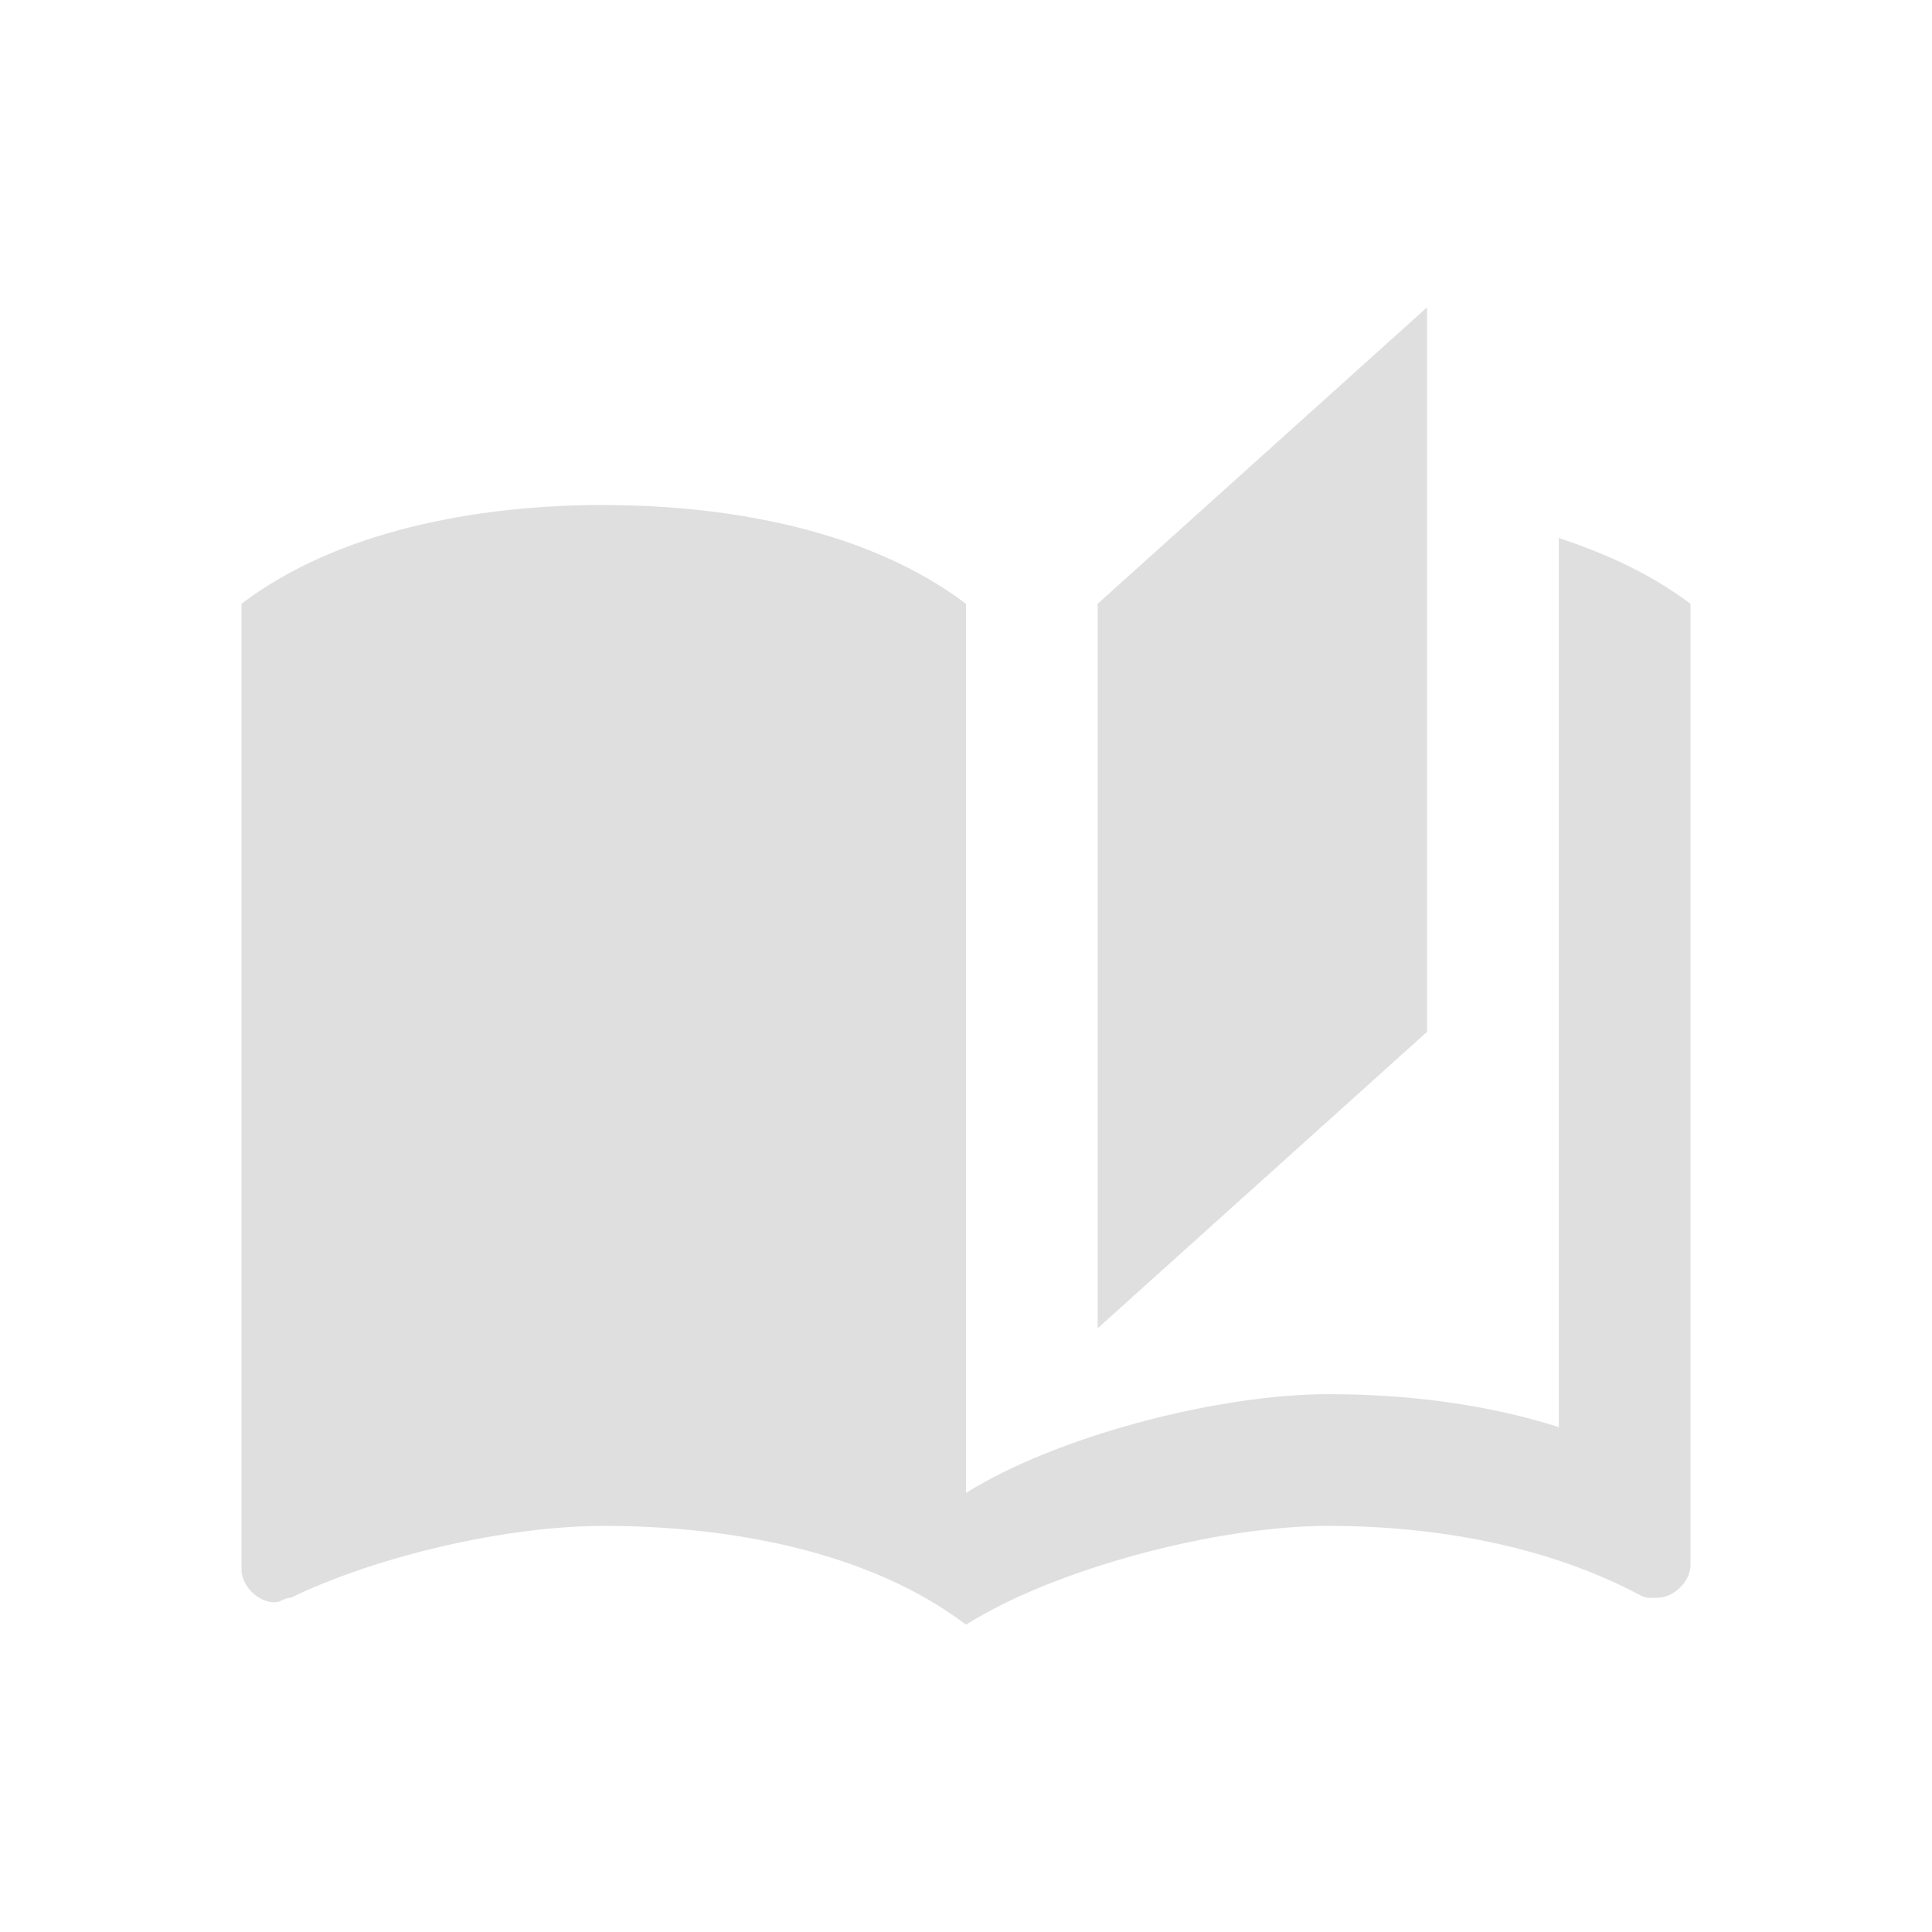 <svg height="24" viewBox="0 0 24 24" width="24" xmlns="http://www.w3.org/2000/svg"><path d="m17.727 3.818-4.091 3.682v9l4.091-3.682zm-10.227 2.455c-1.595 0-3.314.327-4.5 1.227v11.995c0 .205.205.409.409.409.082 0 .123-.057.205-.057 1.105-.532 2.7-.892 3.886-.892 1.595 0 3.314.327 4.5 1.227 1.105-.695 3.109-1.227 4.5-1.227 1.35 0 2.741.254 3.886.867.082.041.123.025.205.025.205 0.0.409-.205.409-.409v-11.937c-.491-.368-1.023-.614-1.636-.818v1.636 4.5 4.909c-.9-.286-1.882-.409-2.864-.409-1.391 0-3.395.532-4.5 1.227v-5.727-3.682-1.636c-1.186-.9-2.905-1.227-4.5-1.227z" fill="#dfdfdf" stroke-width=".818"/></svg>